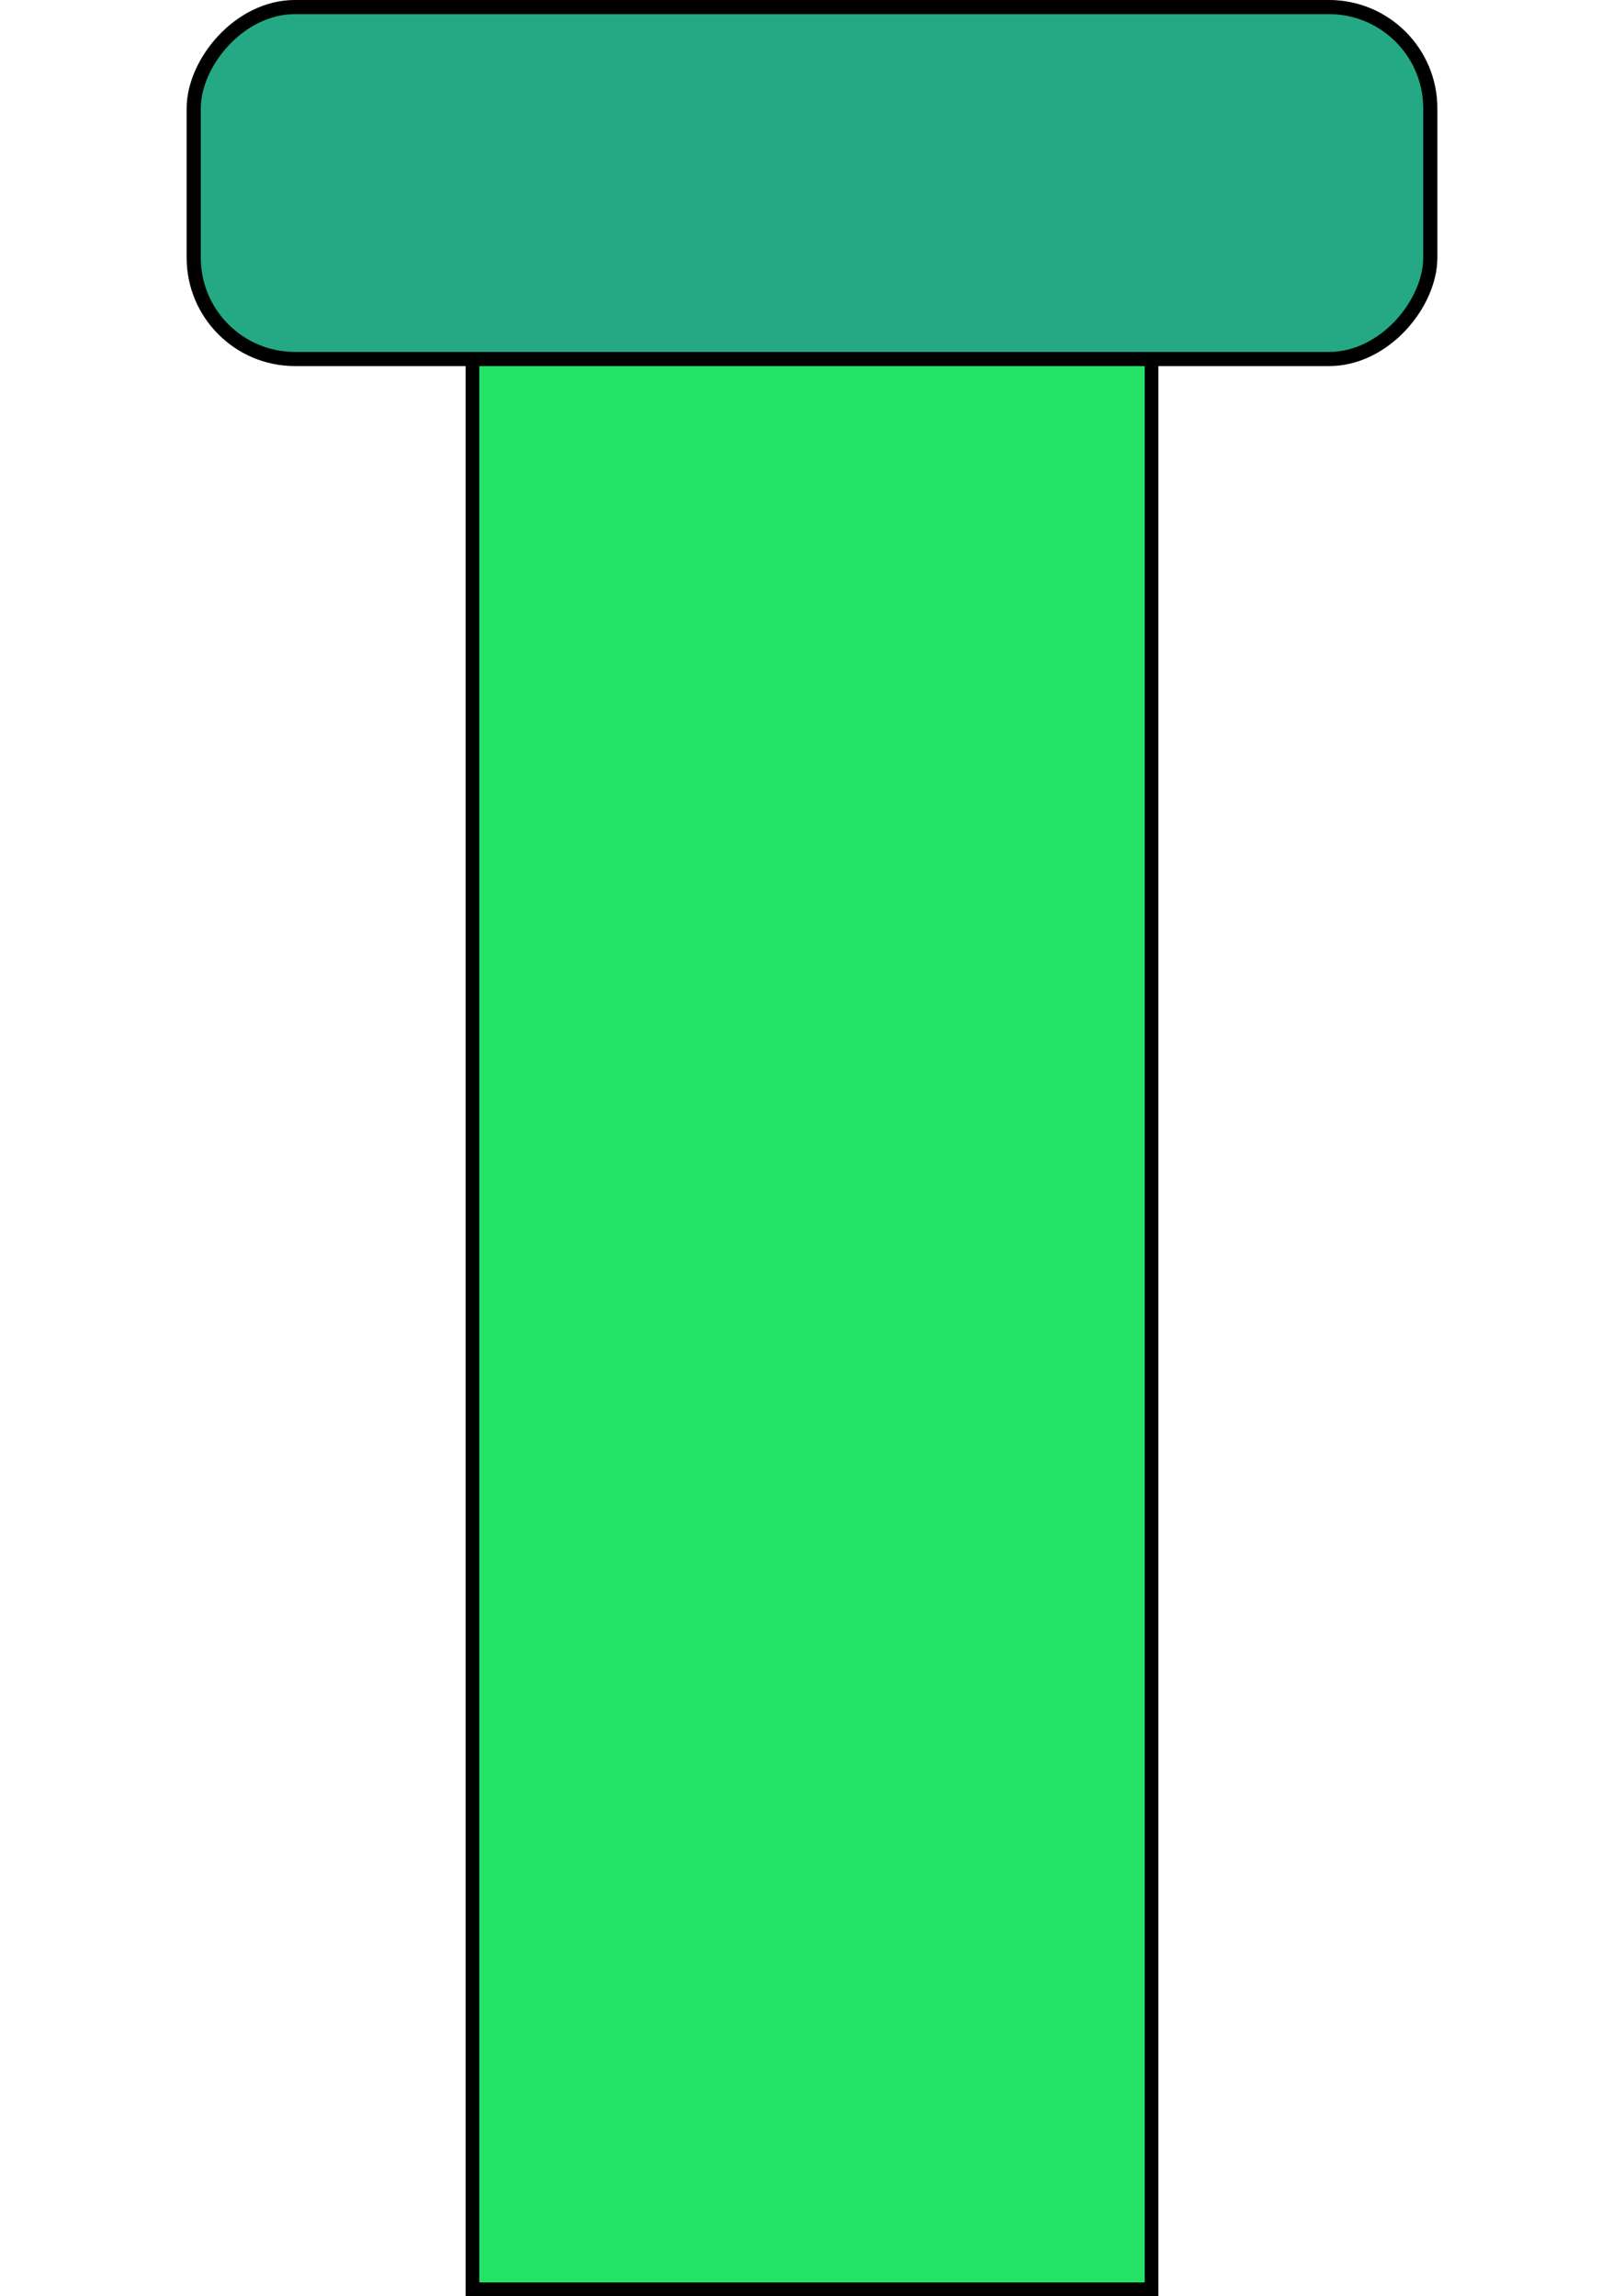 <?xml version="1.0" encoding="UTF-8" standalone="no"?>
<!-- Created with Inkscape (http://www.inkscape.org/) -->

<svg
   width="297mm"
   height="420mm"
   viewBox="0 0 297 420"
   version="1.1"
   id="svg5"
   inkscape:version="1.1 (c68e22c387, 2021-05-23)"
   sodipodi:docname="pipe.svg"
   xmlns:inkscape="http://www.inkscape.org/namespaces/inkscape"
   xmlns:sodipodi="http://sodipodi.sourceforge.net/DTD/sodipodi-0.dtd"
   xmlns="http://www.w3.org/2000/svg"
   xmlns:svg="http://www.w3.org/2000/svg">
  <sodipodi:namedview
     id="namedview7"
     pagecolor="#505050"
     bordercolor="#eeeeee"
     borderopacity="1"
     inkscape:pageshadow="0"
     inkscape:pageopacity="0"
     inkscape:pagecheckerboard="0"
     inkscape:document-units="mm"
     showgrid="false"
     inkscape:zoom="0.25"
     inkscape:cx="198"
     inkscape:cy="322"
     inkscape:window-width="1920"
     inkscape:window-height="1017"
     inkscape:window-x="1358"
     inkscape:window-y="-8"
     inkscape:window-maximized="1"
     inkscape:current-layer="layer1" />
  <defs
     id="defs2" />
  <g
     inkscape:label="Capa 1"
     inkscape:groupmode="layer"
     id="layer1">
    <rect
       style="fill:#24e367;fill-opacity:1;stroke:#000000;stroke-width:2.499;stroke-miterlimit:4;stroke-dasharray:none;stroke-opacity:1"
       id="rect15648"
       width="124.191"
       height="384.515"
       x="86.404"
       y="-418.728"
       ry="0"
       transform="scale(1,-1)" />
    <rect
       style="fill:#24a984;fill-opacity:1;stroke:#000000;stroke-width:2.587;stroke-miterlimit:4;stroke-dasharray:none;stroke-opacity:1"
       id="rect874"
       width="226.148"
       height="64.379"
       x="35.426"
       y="-65.669"
       ry="18.53"
       transform="scale(1,-1)"
       inkscape:transform-center-x="-10.335847"
       inkscape:transform-center-y="-22.560206" />
  </g>
</svg>
